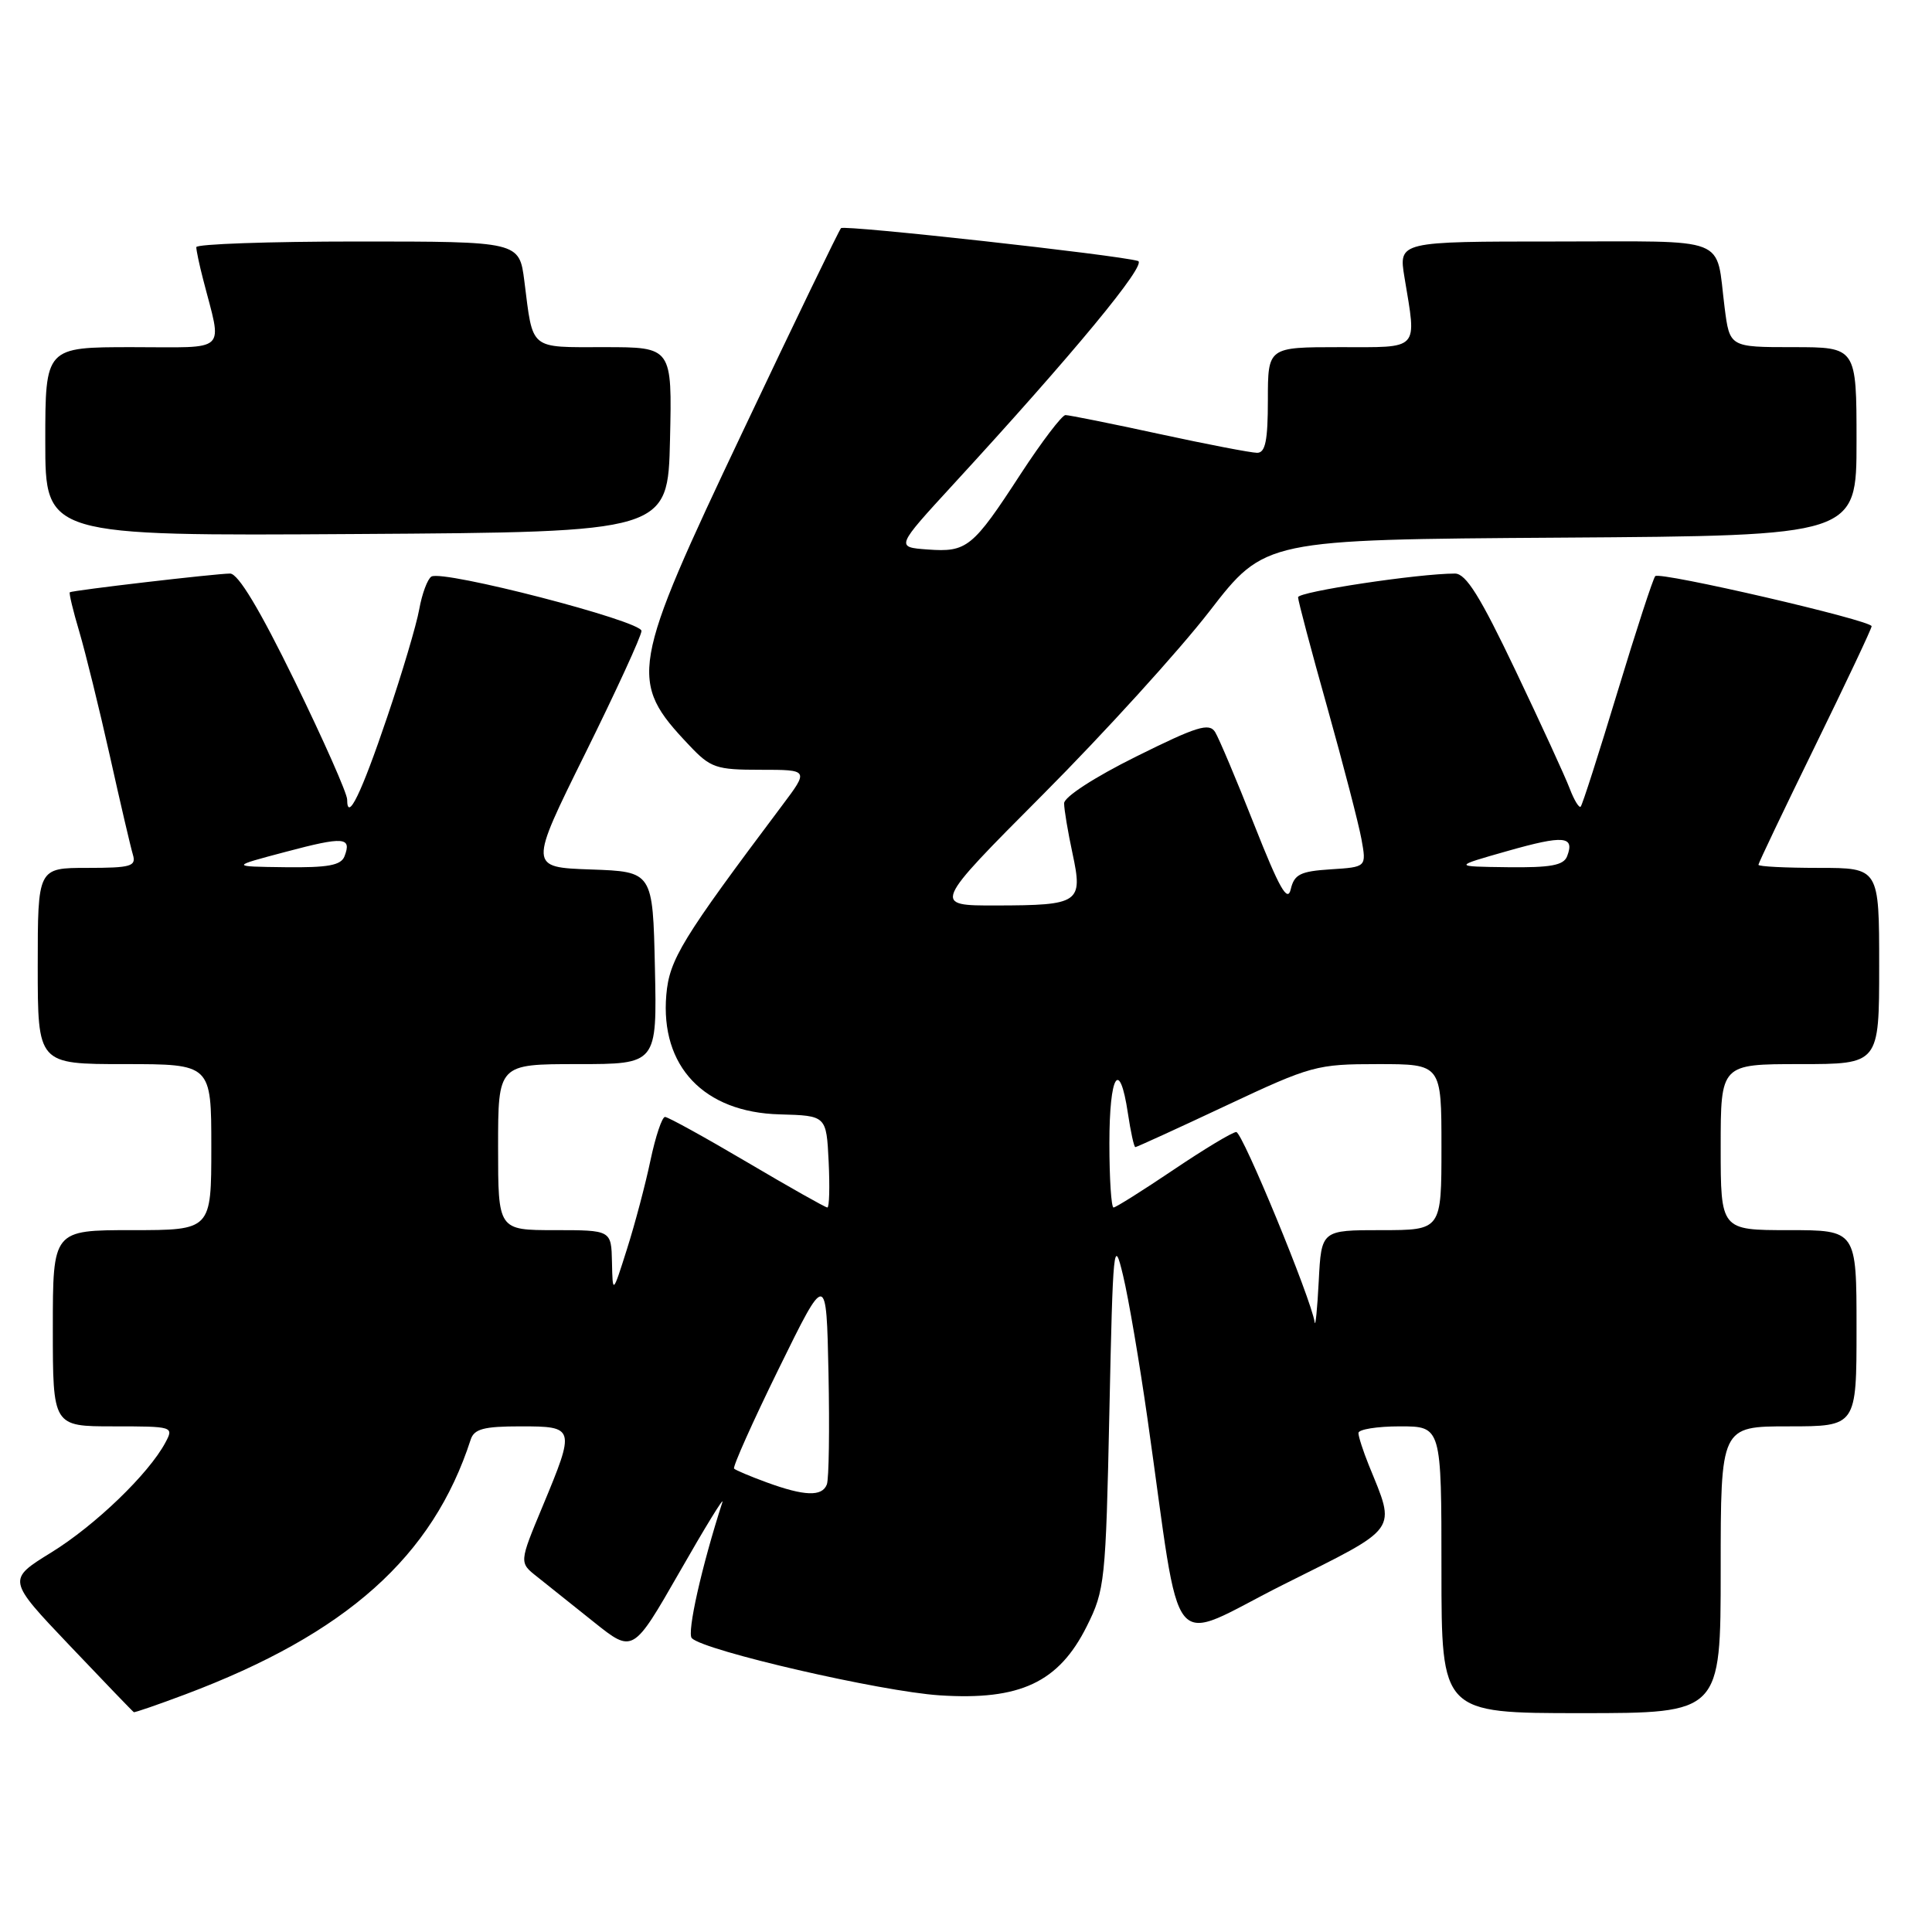 <?xml version="1.0" encoding="UTF-8" standalone="no"?>
<!DOCTYPE svg PUBLIC "-//W3C//DTD SVG 1.1//EN" "http://www.w3.org/Graphics/SVG/1.1/DTD/svg11.dtd" >
<svg xmlns="http://www.w3.org/2000/svg" xmlns:xlink="http://www.w3.org/1999/xlink" version="1.1" viewBox="0 0 256 256">
 <g >
 <path fill="currentColor"
d=" M 24.54 224.52 C 45.91 216.48 57.34 206.28 62.37 190.75 C 62.83 189.34 64.11 189.00 68.97 189.00 C 76.21 189.00 76.25 189.14 71.90 199.59 C 68.79 207.05 68.79 207.05 71.15 208.91 C 72.44 209.94 75.83 212.65 78.69 214.93 C 83.87 219.07 83.87 219.07 90.05 208.29 C 93.44 202.35 95.99 198.20 95.72 199.05 C 92.98 207.53 90.99 216.39 91.67 217.07 C 93.34 218.74 116.70 224.13 124.50 224.64 C 135.15 225.34 140.29 222.93 144.00 215.50 C 146.40 210.70 146.52 209.56 147.00 187.00 C 147.47 164.90 147.58 163.83 148.81 169.00 C 149.54 172.03 150.99 180.57 152.05 188.00 C 156.70 220.58 154.41 217.81 170.13 209.93 C 185.58 202.20 184.98 203.04 181.37 194.13 C 180.62 192.27 180.00 190.36 180.00 189.88 C 180.00 189.40 182.47 189.00 185.50 189.00 C 191.00 189.00 191.00 189.00 191.00 208.00 C 191.00 227.00 191.00 227.00 209.50 227.00 C 228.00 227.00 228.00 227.00 228.00 208.00 C 228.00 189.00 228.00 189.00 237.00 189.00 C 246.00 189.00 246.00 189.00 246.00 176.00 C 246.00 163.00 246.00 163.00 237.00 163.00 C 228.00 163.00 228.00 163.00 228.00 152.00 C 228.00 141.00 228.00 141.00 238.50 141.00 C 249.00 141.00 249.00 141.00 249.00 128.00 C 249.00 115.00 249.00 115.00 241.00 115.00 C 236.60 115.00 233.00 114.82 233.00 114.59 C 233.00 114.37 236.38 107.29 240.50 98.87 C 244.62 90.44 248.00 83.30 248.00 82.98 C 248.00 82.20 219.96 75.71 219.33 76.34 C 219.05 76.62 216.80 83.52 214.33 91.67 C 211.86 99.82 209.67 106.67 209.45 106.88 C 209.23 107.10 208.58 106.02 207.99 104.48 C 207.41 102.94 204.18 95.91 200.81 88.84 C 196.13 79.02 194.25 76.00 192.79 76.00 C 187.93 76.00 172.00 78.41 172.00 79.14 C 172.00 79.60 173.74 86.16 175.87 93.73 C 177.99 101.31 180.03 109.16 180.40 111.19 C 181.07 114.89 181.07 114.89 176.33 115.19 C 172.30 115.45 171.50 115.85 171.03 117.83 C 170.61 119.64 169.52 117.71 166.21 109.33 C 163.86 103.37 161.52 97.83 161.01 97.00 C 160.22 95.74 158.59 96.25 150.54 100.25 C 145.02 102.99 141.00 105.60 141.00 106.44 C 141.00 107.25 141.50 110.23 142.11 113.07 C 143.52 119.64 143.05 119.96 132.01 119.98 C 123.53 120.00 123.53 120.00 138.22 105.25 C 146.30 97.14 156.22 86.22 160.26 81.00 C 167.60 71.50 167.60 71.50 206.80 71.24 C 246.00 70.98 246.00 70.98 246.00 58.49 C 246.00 46.00 246.00 46.00 237.59 46.00 C 229.19 46.00 229.19 46.00 228.52 40.75 C 227.30 31.14 229.51 32.00 206.09 32.00 C 185.32 32.00 185.32 32.00 186.10 36.75 C 187.72 46.58 188.25 46.00 177.50 46.00 C 168.00 46.00 168.00 46.00 168.00 53.00 C 168.00 58.38 167.67 60.00 166.58 60.00 C 165.80 60.00 159.96 58.88 153.60 57.50 C 147.24 56.12 141.65 55.00 141.18 55.00 C 140.72 55.00 138.04 58.52 135.24 62.81 C 128.88 72.59 128.13 73.19 122.91 72.81 C 118.68 72.50 118.68 72.50 126.31 64.19 C 142.16 46.95 152.07 34.97 150.79 34.58 C 148.16 33.79 111.88 29.78 111.44 30.23 C 111.18 30.49 105.35 42.54 98.49 57.03 C 83.50 88.63 83.23 90.21 91.32 98.75 C 94.16 101.76 94.87 102.00 100.79 102.00 C 107.19 102.00 107.19 102.00 103.62 106.75 C 90.34 124.44 88.69 127.13 88.29 131.83 C 87.48 141.29 93.27 147.40 103.32 147.66 C 109.50 147.83 109.50 147.83 109.80 153.91 C 109.96 157.26 109.89 160.00 109.63 160.00 C 109.37 160.00 104.59 157.30 99.00 154.00 C 93.41 150.70 88.51 148.00 88.12 148.00 C 87.72 148.00 86.86 150.59 86.19 153.75 C 85.53 156.91 84.13 162.20 83.08 165.50 C 81.18 171.50 81.18 171.50 81.09 167.25 C 81.00 163.00 81.00 163.00 73.50 163.00 C 66.00 163.00 66.00 163.00 66.00 152.00 C 66.00 141.00 66.00 141.00 76.53 141.00 C 87.06 141.00 87.06 141.00 86.78 128.25 C 86.50 115.50 86.50 115.50 78.29 115.21 C 70.08 114.92 70.08 114.92 77.54 99.85 C 81.64 91.56 85.00 84.25 85.00 83.60 C 85.00 82.28 58.67 75.47 57.16 76.40 C 56.65 76.72 55.92 78.67 55.55 80.74 C 55.18 82.81 53.27 89.22 51.31 95.00 C 47.87 105.17 46.00 109.02 46.00 105.94 C 46.00 105.13 42.87 98.07 39.05 90.24 C 34.40 80.72 31.56 76.00 30.49 76.00 C 28.63 76.00 9.62 78.22 9.25 78.48 C 9.12 78.58 9.68 80.93 10.51 83.71 C 11.33 86.49 13.15 93.88 14.55 100.13 C 15.94 106.38 17.32 112.29 17.61 113.25 C 18.07 114.79 17.36 115.00 11.57 115.00 C 5.00 115.00 5.00 115.00 5.00 128.00 C 5.00 141.00 5.00 141.00 16.50 141.00 C 28.00 141.00 28.00 141.00 28.00 152.00 C 28.00 163.00 28.00 163.00 17.50 163.00 C 7.00 163.00 7.00 163.00 7.00 176.00 C 7.00 189.00 7.00 189.00 15.04 189.00 C 22.94 189.00 23.05 189.03 21.92 191.14 C 19.71 195.29 12.61 202.12 6.81 205.70 C 0.94 209.32 0.94 209.32 9.22 218.03 C 13.77 222.82 17.60 226.80 17.73 226.87 C 17.85 226.94 20.92 225.88 24.54 224.52 Z  M 88.78 58.25 C 89.06 46.00 89.06 46.00 80.10 46.00 C 70.04 46.00 70.65 46.50 69.48 37.25 C 68.81 32.00 68.81 32.00 47.41 32.00 C 35.63 32.00 26.00 32.34 26.01 32.75 C 26.01 33.16 26.41 35.08 26.91 37.00 C 29.46 46.94 30.44 46.00 17.52 46.00 C 6.00 46.00 6.00 46.00 6.00 58.51 C 6.00 71.02 6.00 71.02 47.25 70.76 C 88.50 70.50 88.50 70.50 88.78 58.25 Z  M 101.58 196.42 C 99.42 195.63 97.48 194.81 97.27 194.60 C 97.06 194.39 99.72 188.43 103.19 181.36 C 109.50 168.50 109.50 168.50 109.78 181.95 C 109.93 189.35 109.84 195.98 109.56 196.70 C 108.93 198.34 106.58 198.25 101.58 196.42 Z  M 174.20 175.20 C 173.73 172.08 164.63 150.00 163.81 150.00 C 163.32 150.00 159.58 152.25 155.50 155.00 C 151.42 157.75 147.84 160.00 147.55 160.00 C 147.25 160.00 147.00 156.18 147.00 151.50 C 147.00 142.36 148.35 140.16 149.45 147.50 C 149.82 149.97 150.26 152.00 150.44 152.00 C 150.61 152.00 156.02 149.53 162.46 146.50 C 173.74 141.20 174.46 141.00 182.58 141.00 C 191.00 141.00 191.00 141.00 191.00 152.00 C 191.00 163.00 191.00 163.00 183.05 163.00 C 175.09 163.00 175.09 163.00 174.74 169.75 C 174.55 173.46 174.30 175.91 174.20 175.20 Z  M 37.87 112.87 C 45.58 110.82 46.63 110.91 45.65 113.46 C 45.19 114.66 43.48 114.98 37.78 114.91 C 30.50 114.82 30.50 114.82 37.87 112.87 Z  M 199.76 112.76 C 207.22 110.64 208.69 110.77 207.65 113.46 C 207.19 114.66 205.48 114.98 199.78 114.91 C 192.50 114.82 192.50 114.82 199.76 112.76 Z "/>
</g>
</svg>